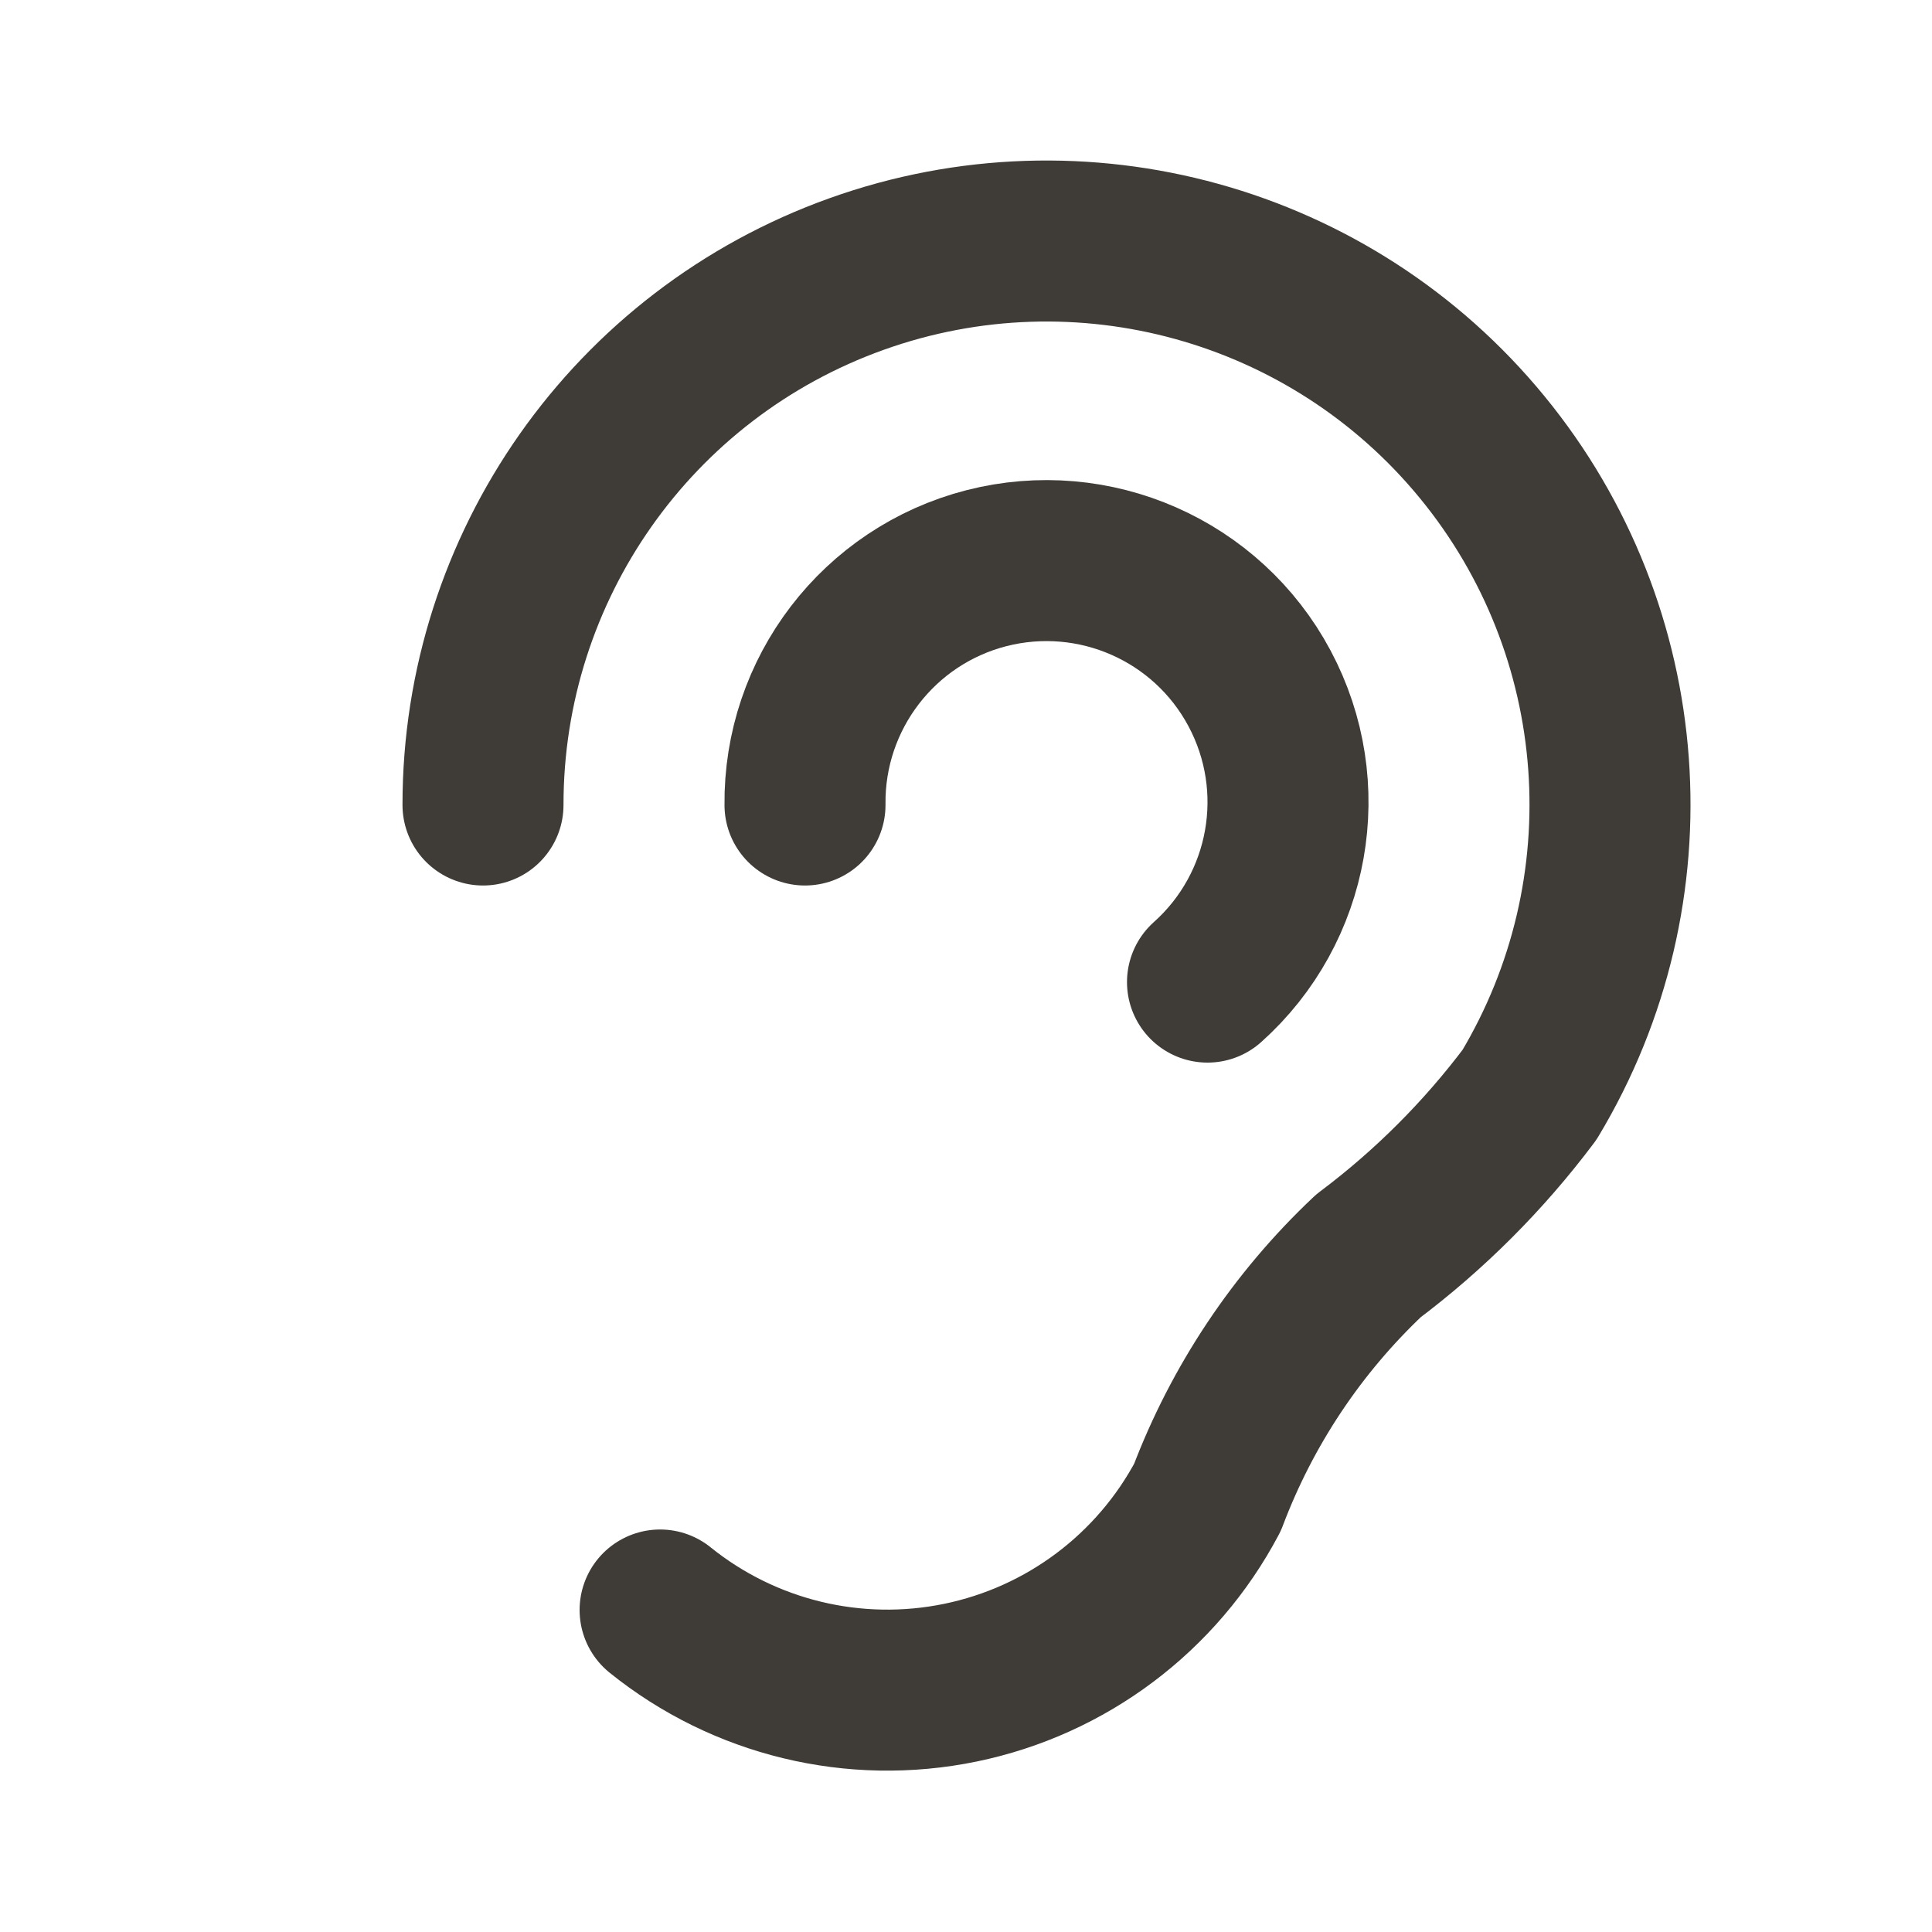 <?xml version="1.0" encoding="utf-8" ?>
<svg xmlns="http://www.w3.org/2000/svg" xmlns:xlink="http://www.w3.org/1999/xlink" width="24" height="24">
	<path fill="none" stroke="#3F3B37" stroke-width="2" stroke-linecap="round" stroke-linejoin="round" transform="translate(6 2.994)" d="M0 7.006C-0.002 4.047 1.855 1.407 4.641 0.41C7.426 -0.587 10.538 0.274 12.413 2.562C14.289 4.85 14.524 8.07 13 10.606C12.431 11.364 11.758 12.037 11 12.606C10.114 13.441 9.43 14.467 9 15.606C8.372 16.793 7.246 17.638 5.93 17.909C4.614 18.18 3.246 17.849 2.2 17.006" fill-rule="evenodd"/>
	<path fill="none" stroke="#3F3B37" stroke-width="2" stroke-linecap="round" stroke-linejoin="round" transform="translate(10 6.964)" d="M0 3.036C-0.016 1.653 0.915 0.438 2.254 0.094C3.594 -0.249 4.995 0.367 5.646 1.587C6.298 2.807 6.031 4.314 5 5.236" fill-rule="evenodd"/>
</svg>
